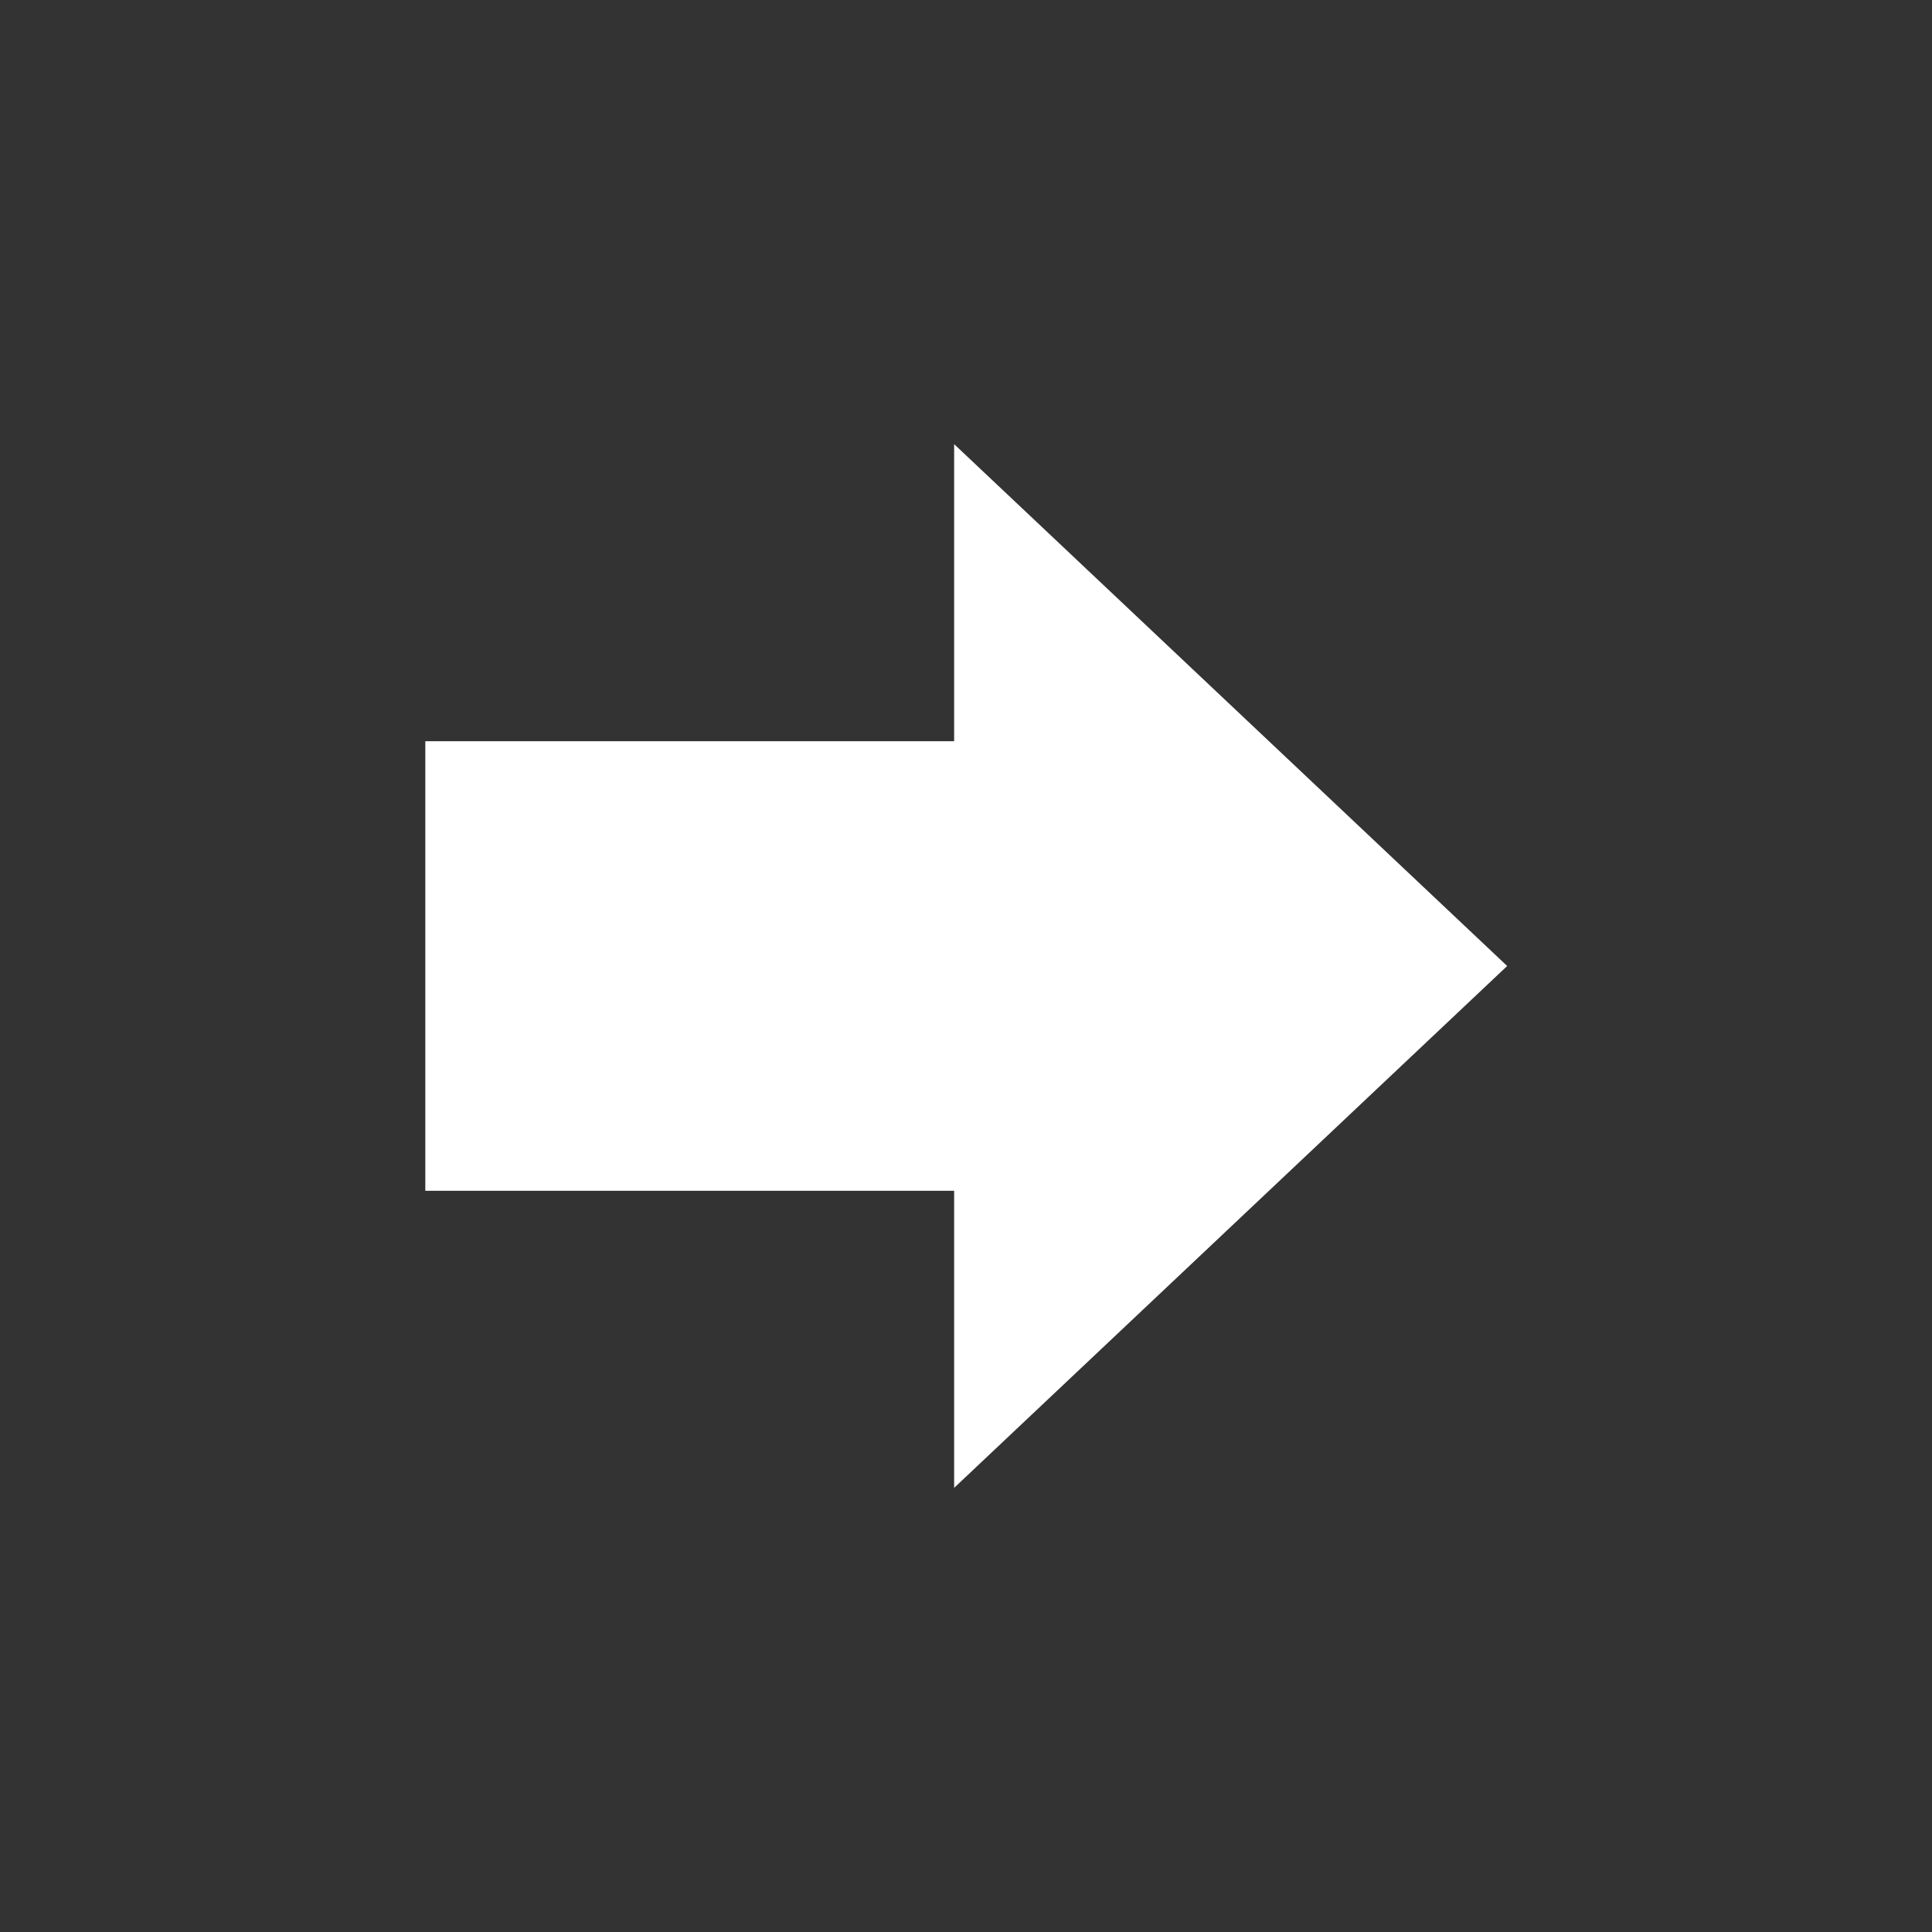 <svg id="icons" xmlns="http://www.w3.org/2000/svg" width="100" height="100" viewBox="0 0 100 100">
  <rect x="0" y="0" width="100" height="100" fill="#333333" stroke="none"/>
<defs>
    <style>
      .cls-1 {
        fill: #fff;
        fill-rule: evenodd;
      }
    </style>
  </defs>
  <path id="next" class="cls-1" d="M78.011,50L49.386,22.989V38.365H22.014V61.635H49.386V77.011Z"/>
</svg>
